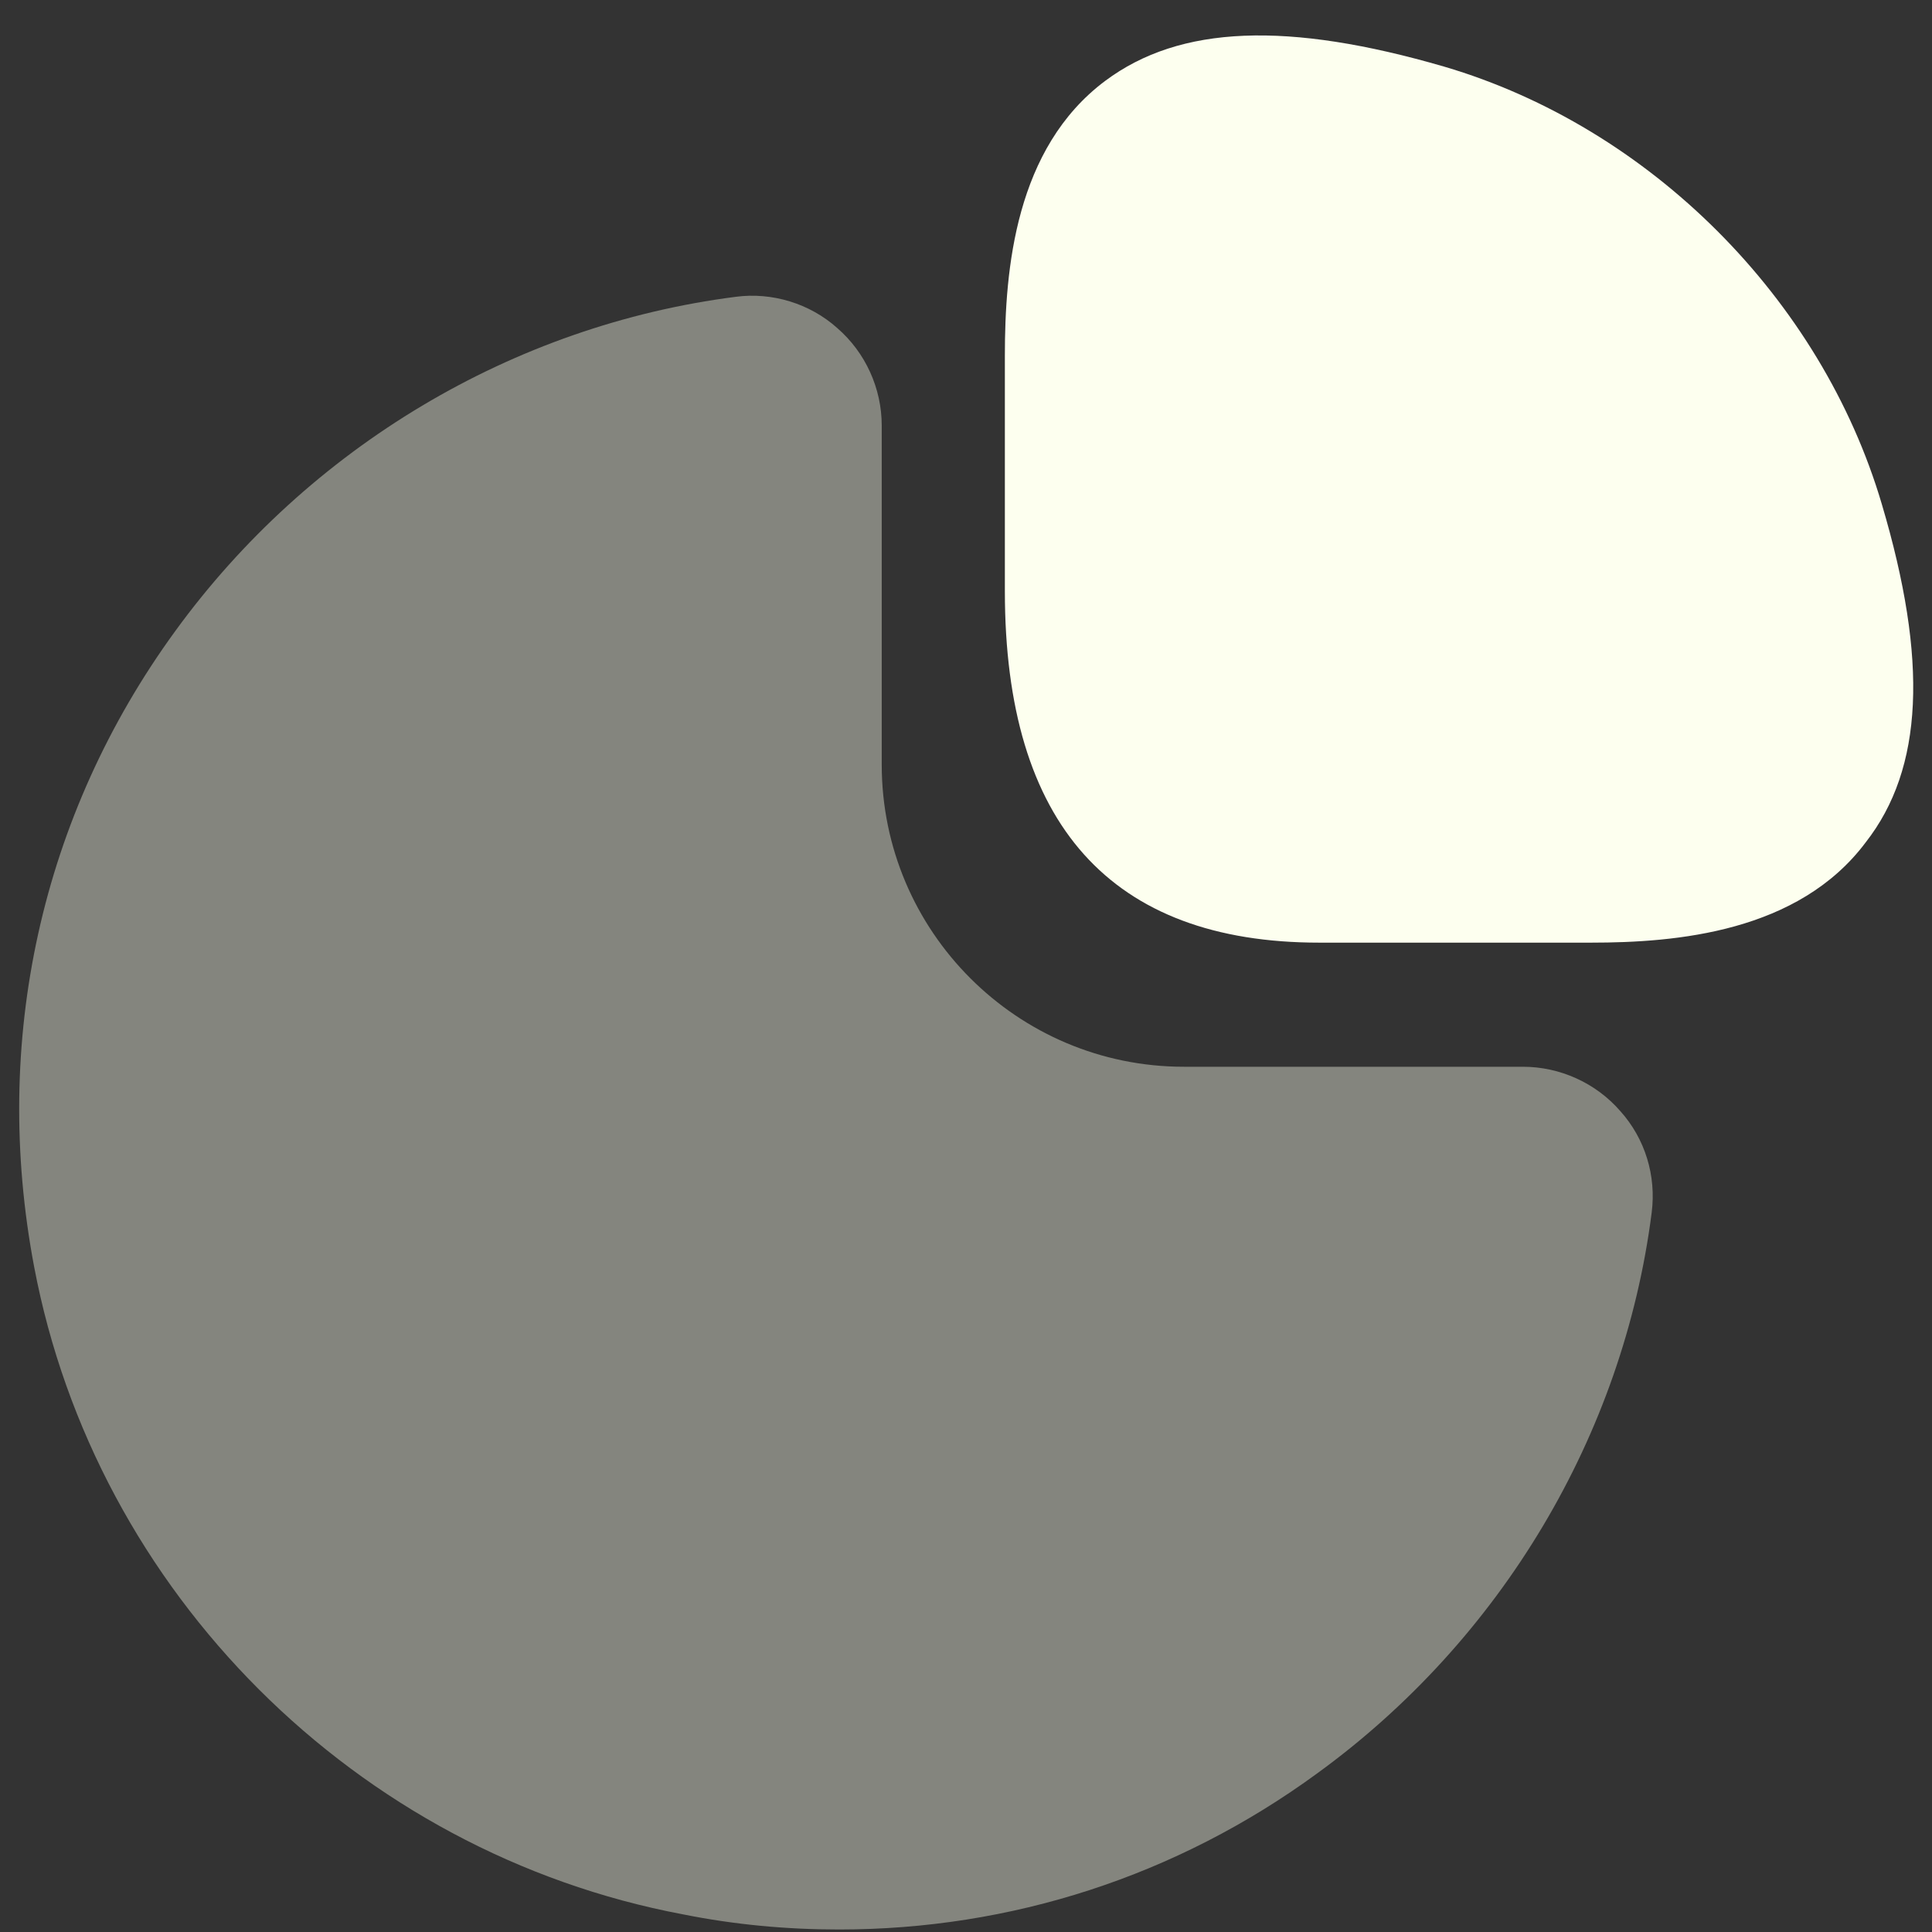 <svg width="34" height="34" viewBox="0 0 34 34" fill="none" xmlns="http://www.w3.org/2000/svg">
<rect x="0" y="0" width="34" height="34" fill="#333333" stroke="none"/>
<path d="M33.117 8.873C32.05 5.256 29.034 2.239 25.417 1.173C22.667 0.373 20.767 0.439 19.45 1.423C17.867 2.606 17.684 4.739 17.684 6.256V10.406C17.684 14.506 19.55 16.589 23.217 16.589H28C29.5 16.589 31.65 16.406 32.834 14.823C33.85 13.523 33.934 11.623 33.117 8.873Z" fill="#FDFFEF"/>
<path opacity="0.4" d="M28.517 19.556C28.084 19.056 27.45 18.773 26.8 18.773H20.834C17.9 18.773 15.517 16.389 15.517 13.456V7.489C15.517 6.839 15.234 6.206 14.734 5.773C14.25 5.339 13.584 5.139 12.95 5.223C9.034 5.723 5.434 7.873 3.084 11.106C0.717 14.356 -0.15 18.323 0.6 22.289C1.684 28.023 6.267 32.606 12.017 33.689C12.934 33.873 13.85 33.956 14.767 33.956C17.784 33.956 20.7 33.023 23.184 31.206C26.417 28.856 28.567 25.256 29.067 21.339C29.15 20.689 28.95 20.039 28.517 19.556Z" fill="#FDFFEF"/>
</svg>

